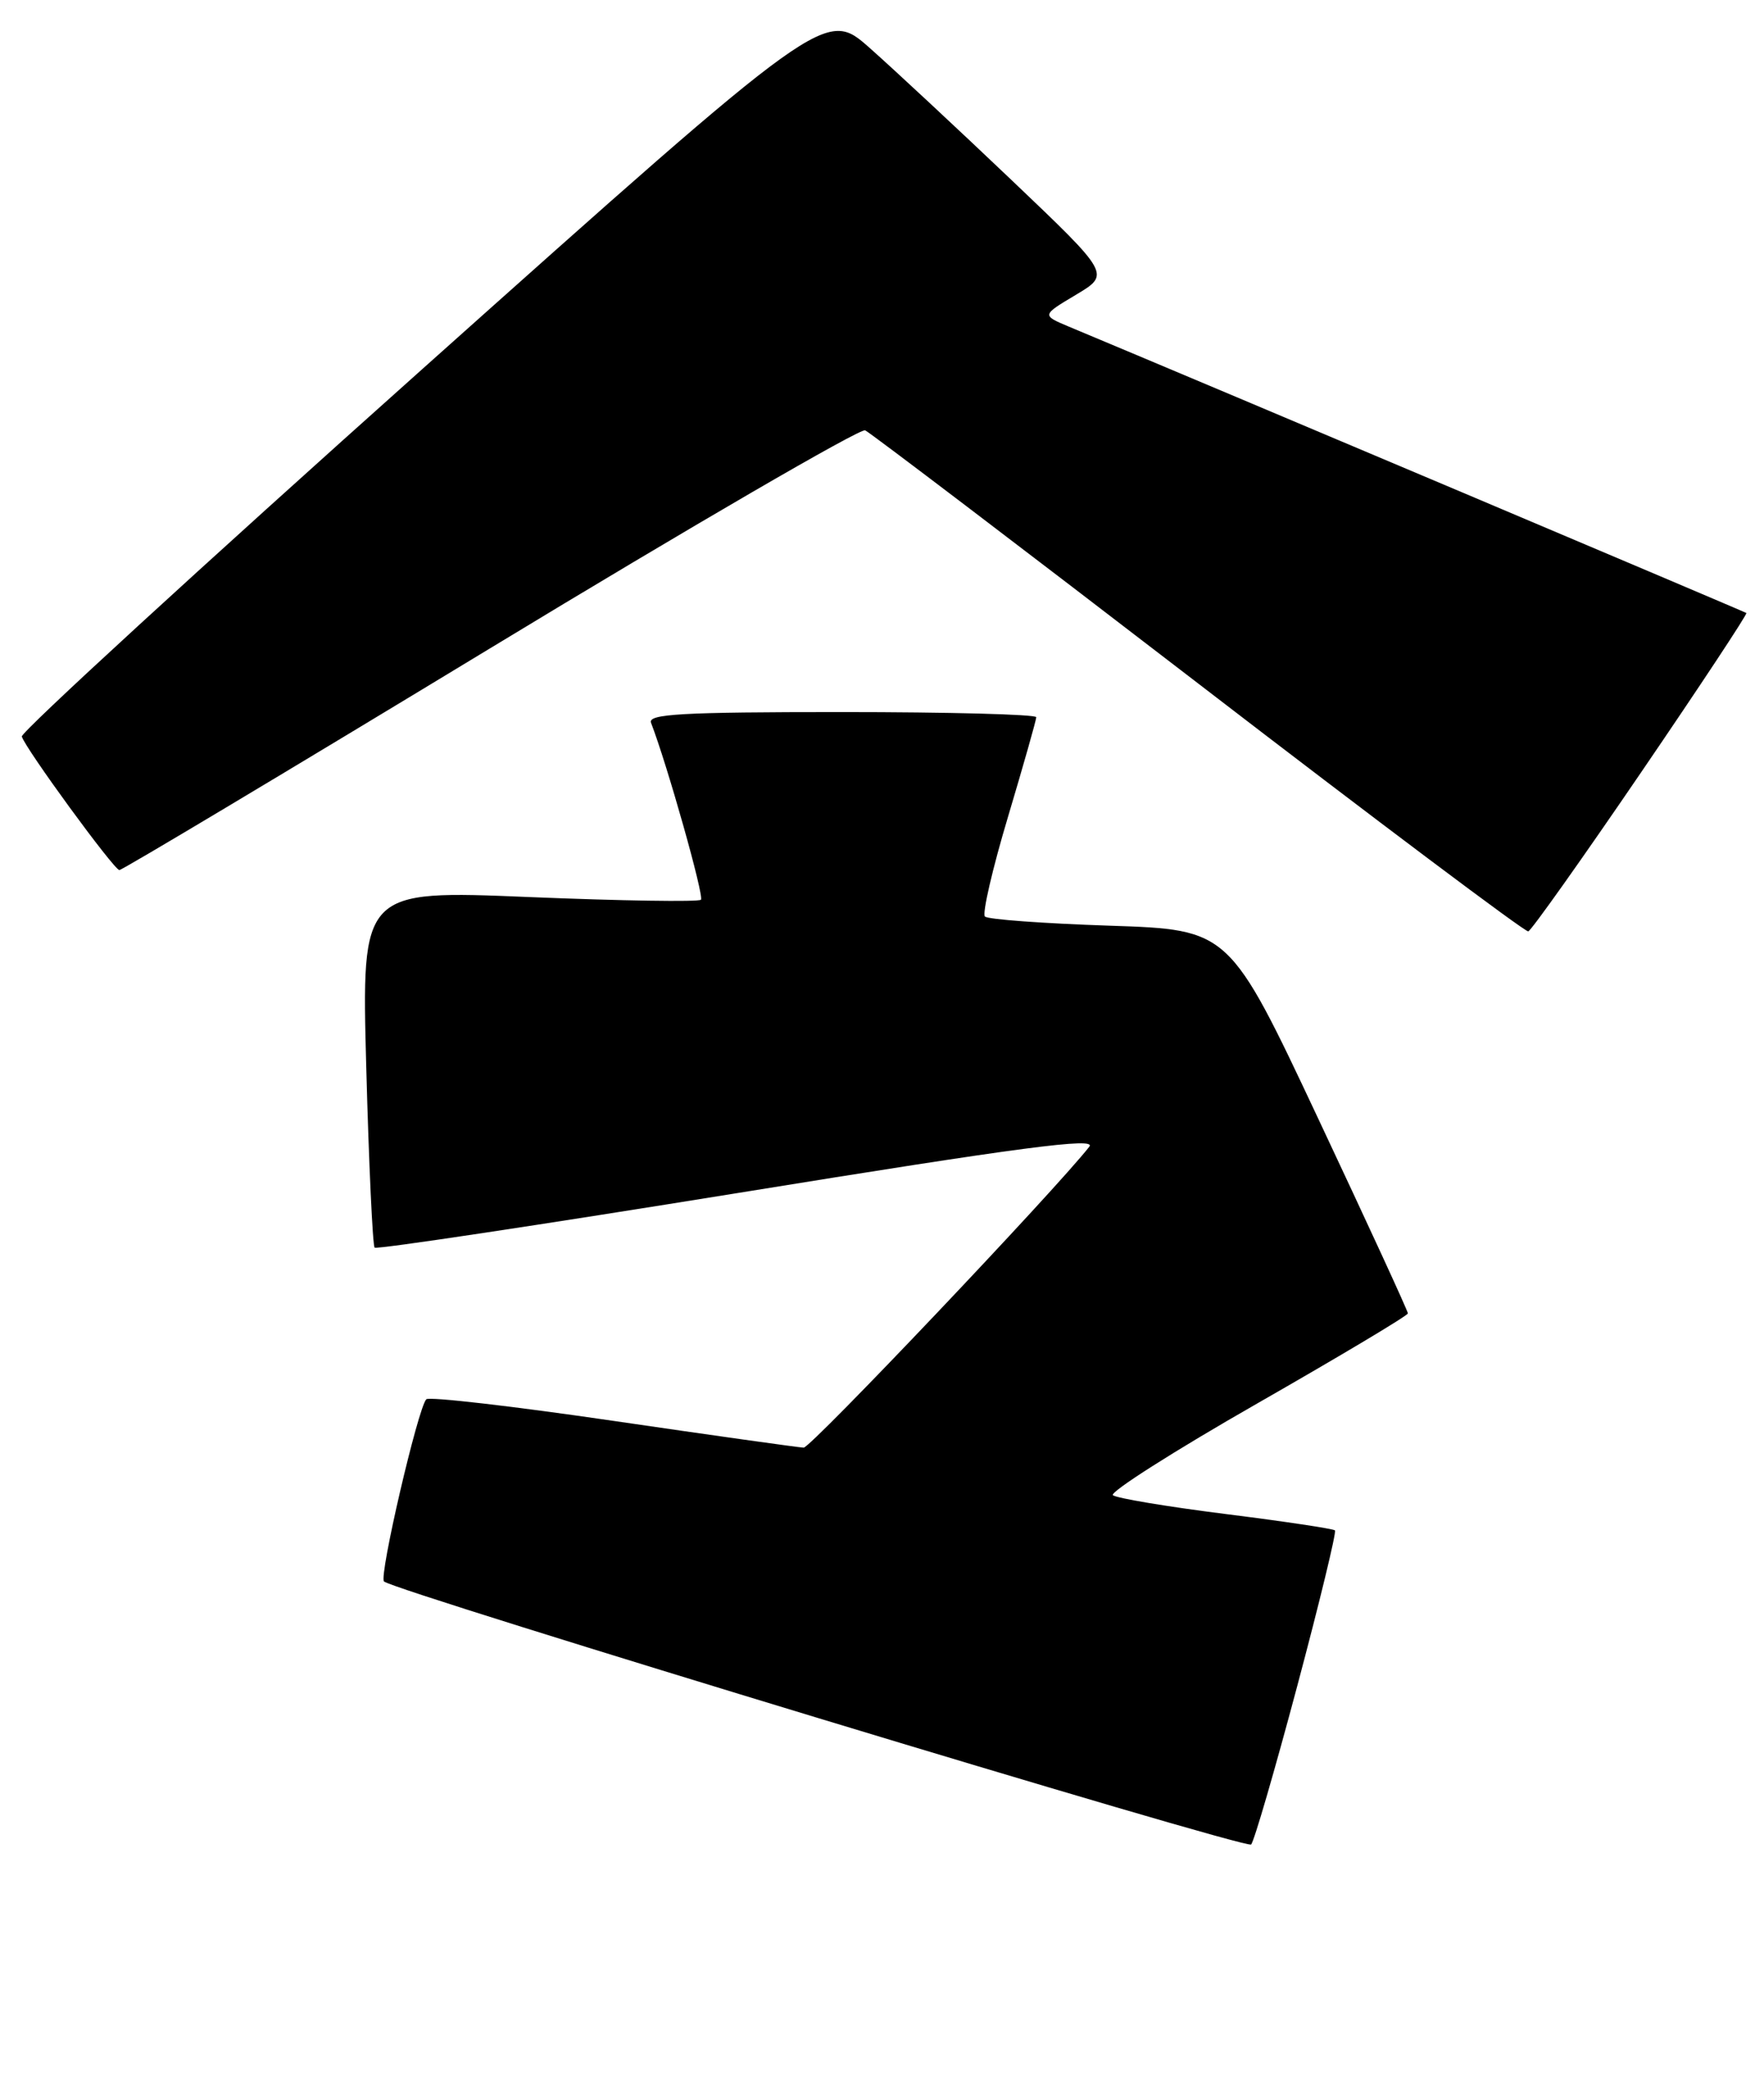 <?xml version="1.0" encoding="UTF-8" standalone="no"?>
<!DOCTYPE svg PUBLIC "-//W3C//DTD SVG 1.1//EN" "http://www.w3.org/Graphics/SVG/1.1/DTD/svg11.dtd" >
<svg xmlns="http://www.w3.org/2000/svg" xmlns:xlink="http://www.w3.org/1999/xlink" version="1.1" viewBox="0 0 223 264">
 <g >
 <path fill="currentColor"
d=" M 163.98 213.15 C 166.82 202.51 168.97 193.63 168.76 193.43 C 168.56 193.22 162.34 192.29 154.94 191.36 C 147.55 190.43 141.14 189.36 140.69 188.98 C 140.25 188.60 148.45 183.38 158.93 177.39 C 169.40 171.40 177.98 166.28 177.98 166.00 C 177.99 165.72 172.91 154.70 166.70 141.50 C 155.41 117.50 155.41 117.50 140.28 117.00 C 131.96 116.72 124.87 116.21 124.51 115.84 C 124.15 115.48 125.46 109.81 127.43 103.24 C 129.39 96.67 131.00 91.00 131.00 90.65 C 131.00 90.29 119.93 90.00 106.39 90.00 C 86.18 90.00 81.88 90.24 82.30 91.35 C 84.38 96.75 89.04 113.29 88.61 113.72 C 88.32 114.01 78.54 113.86 66.89 113.38 C 45.70 112.50 45.70 112.50 46.30 134.87 C 46.63 147.17 47.11 157.44 47.36 157.69 C 47.61 157.94 68.31 154.82 93.37 150.77 C 129.29 144.95 138.67 143.72 137.71 144.93 C 133.34 150.50 102.50 182.99 101.60 182.97 C 101.00 182.95 90.15 181.43 77.50 179.58 C 64.85 177.73 54.22 176.50 53.89 176.86 C 52.83 177.97 47.89 199.22 48.54 199.88 C 49.71 201.06 157.50 233.76 158.16 233.13 C 158.53 232.78 161.14 223.79 163.98 213.15 Z  M 207.47 97.61 C 214.94 86.66 220.92 77.61 220.77 77.48 C 220.56 77.31 153.65 49.02 135.09 41.27 C 131.69 39.84 131.69 39.84 136.03 37.25 C 140.37 34.66 140.37 34.66 127.94 22.82 C 121.10 16.31 112.99 8.76 109.93 6.05 C 104.36 1.12 104.36 1.12 53.43 46.61 C 25.42 71.63 2.62 92.55 2.76 93.09 C 3.15 94.54 14.40 109.94 15.09 109.97 C 15.42 109.99 36.51 97.37 61.96 81.94 C 87.41 66.50 108.75 54.11 109.37 54.39 C 109.99 54.67 128.95 69.08 151.50 86.41 C 174.05 103.75 192.82 117.83 193.20 117.72 C 193.59 117.60 200.01 108.55 207.47 97.61 Z "/>
</g>
</svg>
